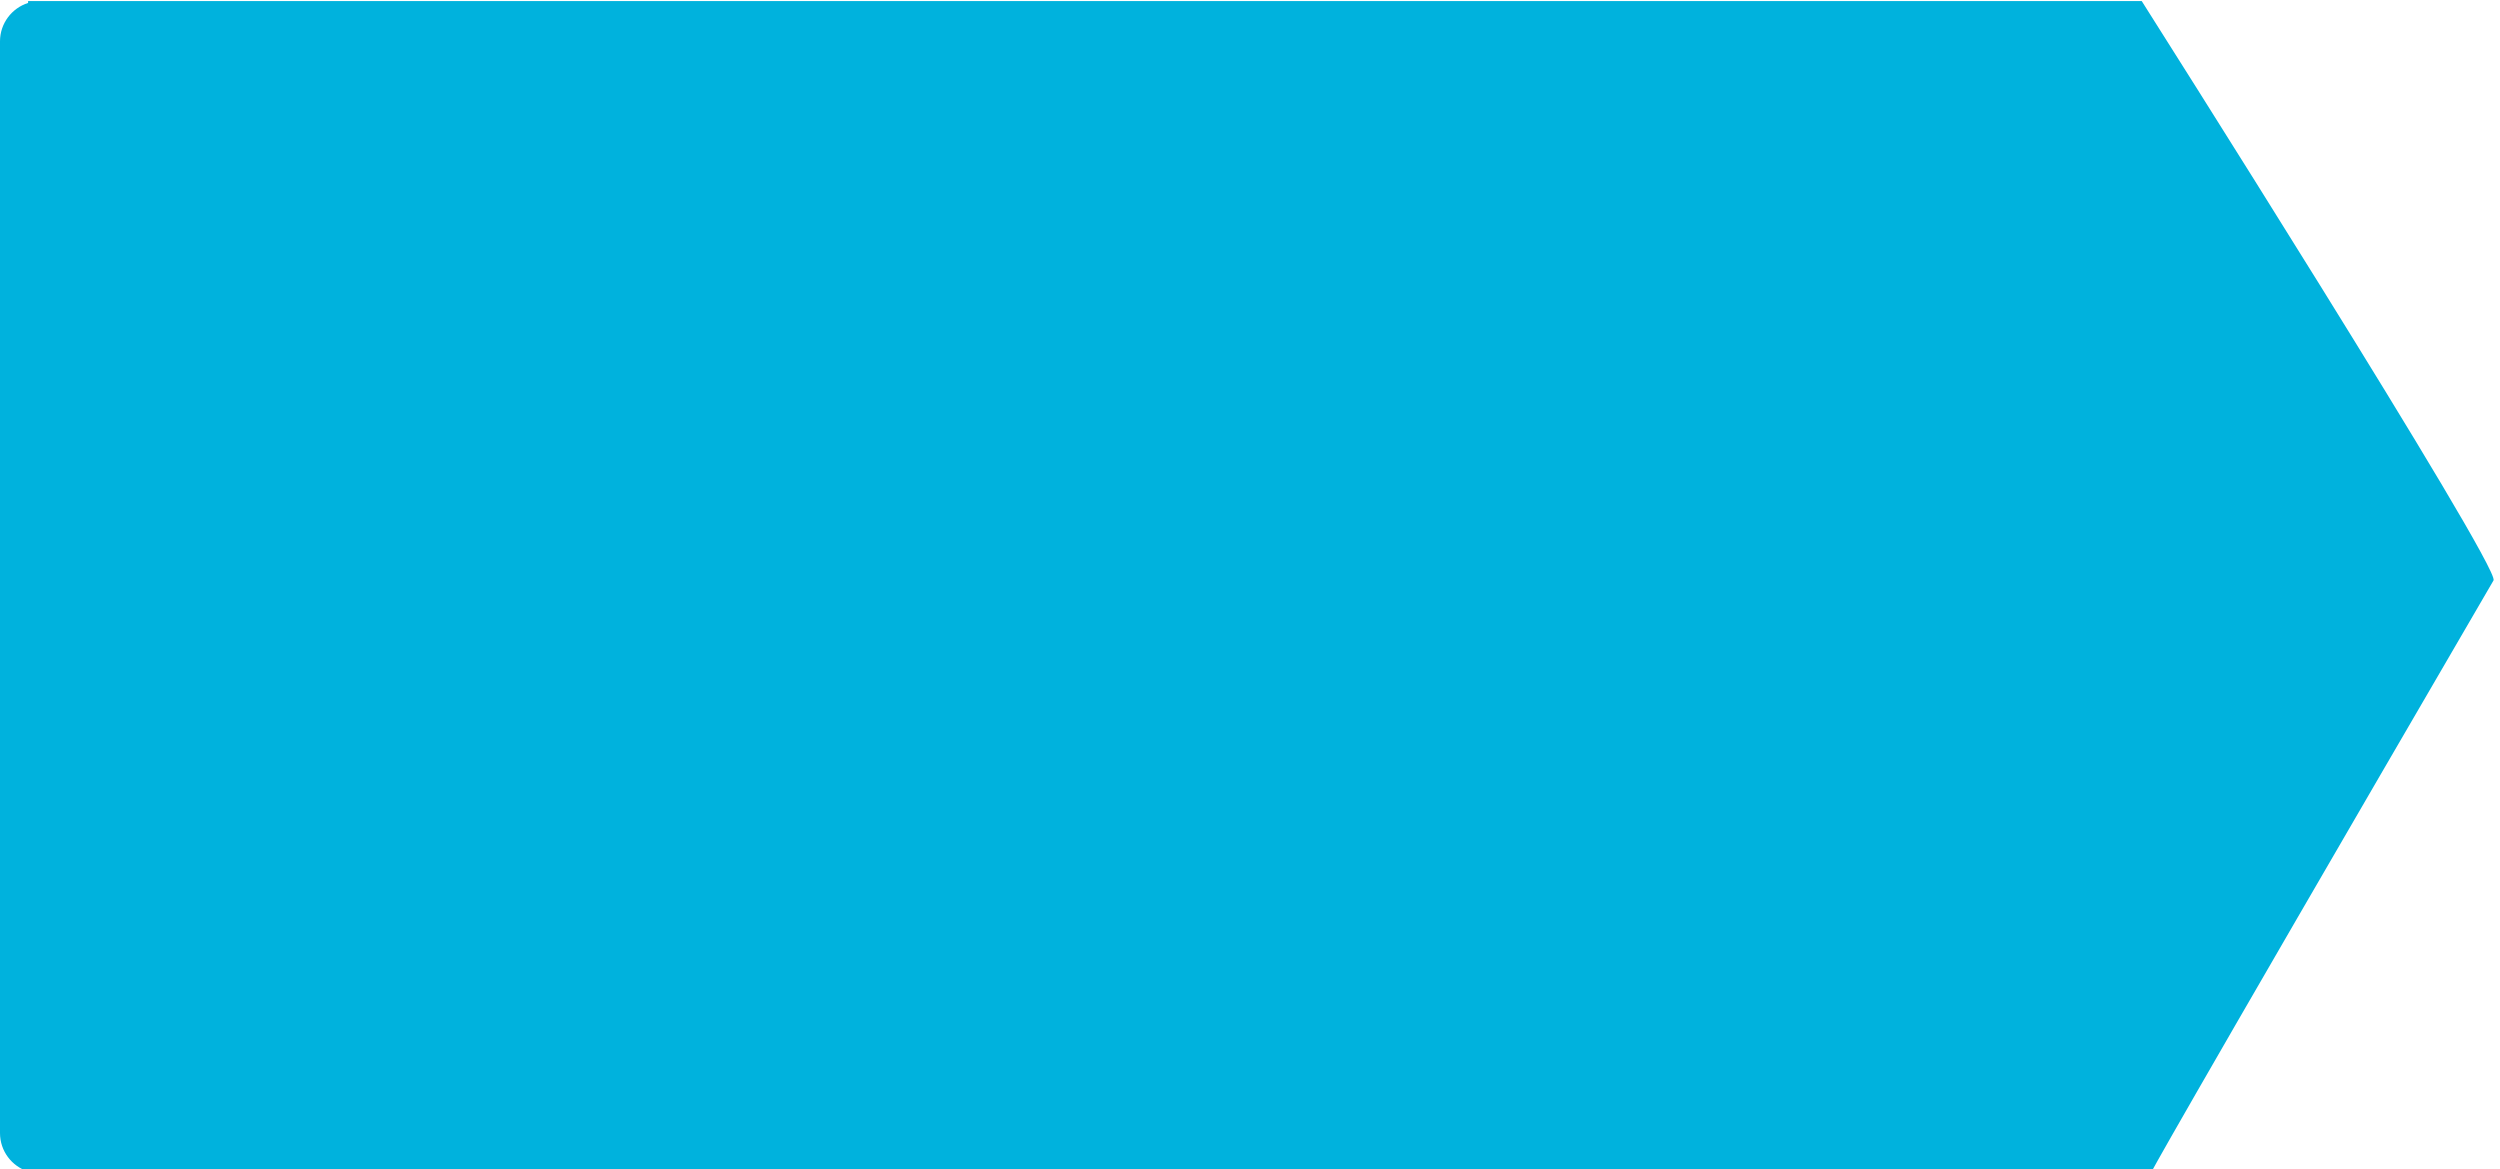 <svg 
 xmlns="http://www.w3.org/2000/svg"
 xmlns:xlink="http://www.w3.org/1999/xlink"
 width="620px" height="290px">
<path fill-rule="evenodd"  fill="rgb(0, 178, 221)"
 d="M618.397,143.939 C534.288,288.418 533.830,290.155 533.830,290.155 L16.775,290.984 C16.671,290.987 16.569,291.000 16.464,291.000 L10.000,291.000 C9.968,291.000 9.938,290.996 9.906,290.995 L6.964,291.000 L6.964,290.528 C2.926,289.242 -0.000,285.464 -0.000,281.000 L-0.000,10.259 C-0.000,5.795 2.926,2.017 6.964,0.731 L6.964,0.259 L10.000,0.259 L16.464,0.259 L531.145,0.259 C531.145,0.259 620.245,140.764 618.397,143.939 Z"/>
</svg>